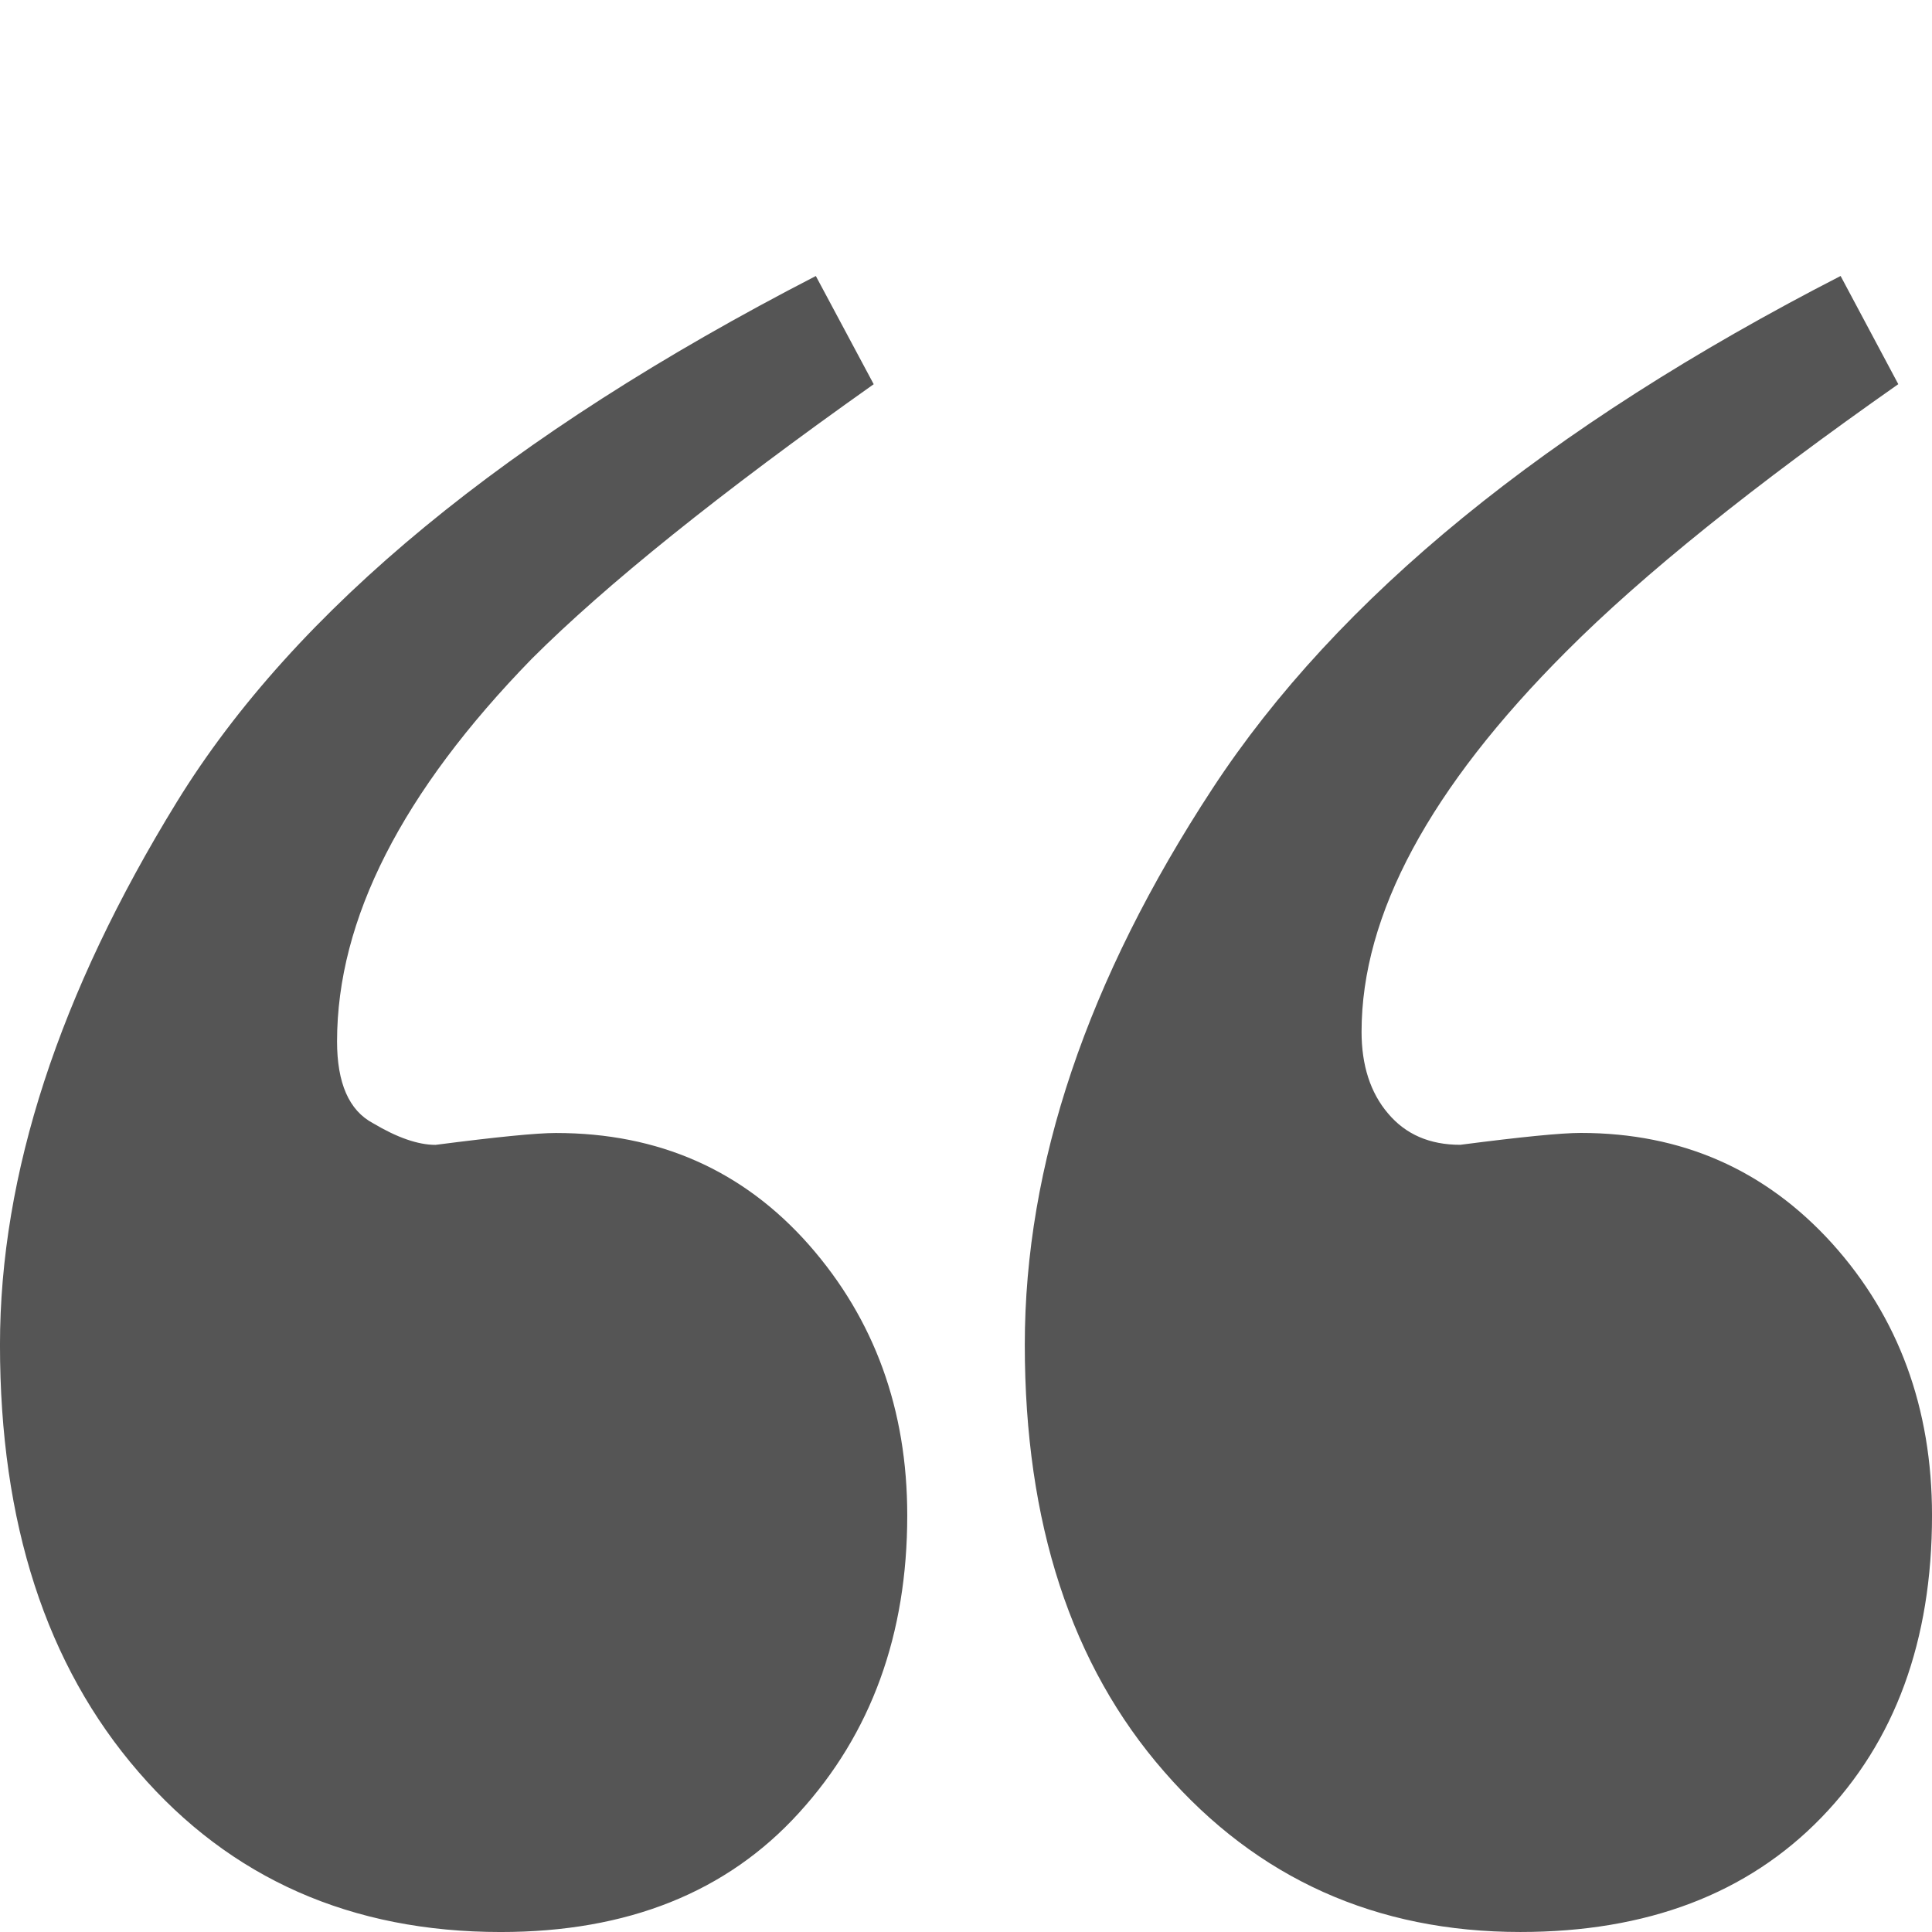 <?xml version="1.0" encoding="utf-8"?>
<!-- Copyright (C) 2014 Brian Speir. All rights reserved. -->
<!DOCTYPE svg PUBLIC "-//W3C//DTD SVG 1.1//EN" "http://www.w3.org/Graphics/SVG/1.1/DTD/svg11.dtd">
<svg version="1.1" id="Quotes" xmlns="http://www.w3.org/2000/svg" xmlns:xlink="http://www.w3.org/1999/xlink" x="0px" y="0px"
	 width="120px" height="120px" viewBox="10.5 120.5 120 120" enable-background="new 10.5 120.5 120 120" xml:space="preserve">
<path id="Pair" fill="#555555" d="M21.487,170.305c7.327-11.904,20.552-22.801,39.686-32.662l3.594,6.721
	c-9.576,6.778-16.643,12.467-21.236,17.053c-8.063,8.274-12.096,16.188-12.096,23.765c0,2.588,0.739,4.29,2.234,5.083
	c1.496,0.891,2.794,1.345,3.881,1.345c3.795-0.491,6.283-0.738,7.478-0.738c6.376,0,11.618,2.309,15.709,6.938
	c4.084,4.638,6.114,10.25,6.114,16.816c0,7.385-2.233,13.545-6.72,18.467c-4.485,4.941-10.659,7.408-18.53,7.408
	c-9.275,0-16.782-3.319-22.499-9.944c-5.738-6.626-8.603-15.478-8.603-26.53C10.5,193.448,14.164,182.211,21.487,170.305z
	 M85.809,169.48c7.762-11.849,20.768-22.467,39.014-31.839l3.583,6.72c-8.959,6.286-15.848,11.812-20.622,16.602
	c-8.48,8.48-12.715,16.352-12.715,23.622c0,2.085,0.548,3.788,1.644,5.073c1.098,1.306,2.594,1.948,4.485,1.948
	c3.786-0.491,6.285-0.738,7.479-0.738c6.286,0,11.481,2.294,15.628,6.873c4.121,4.579,6.196,10.222,6.196,16.884
	c0,7.779-2.293,14.037-6.873,18.768c-4.594,4.734-10.826,7.106-18.695,7.106c-8.959,0-16.342-3.319-22.112-9.945
	c-5.793-6.624-8.669-15.477-8.669-26.525C74.15,192.858,78.029,181.351,85.809,169.48z"/>
</svg>
